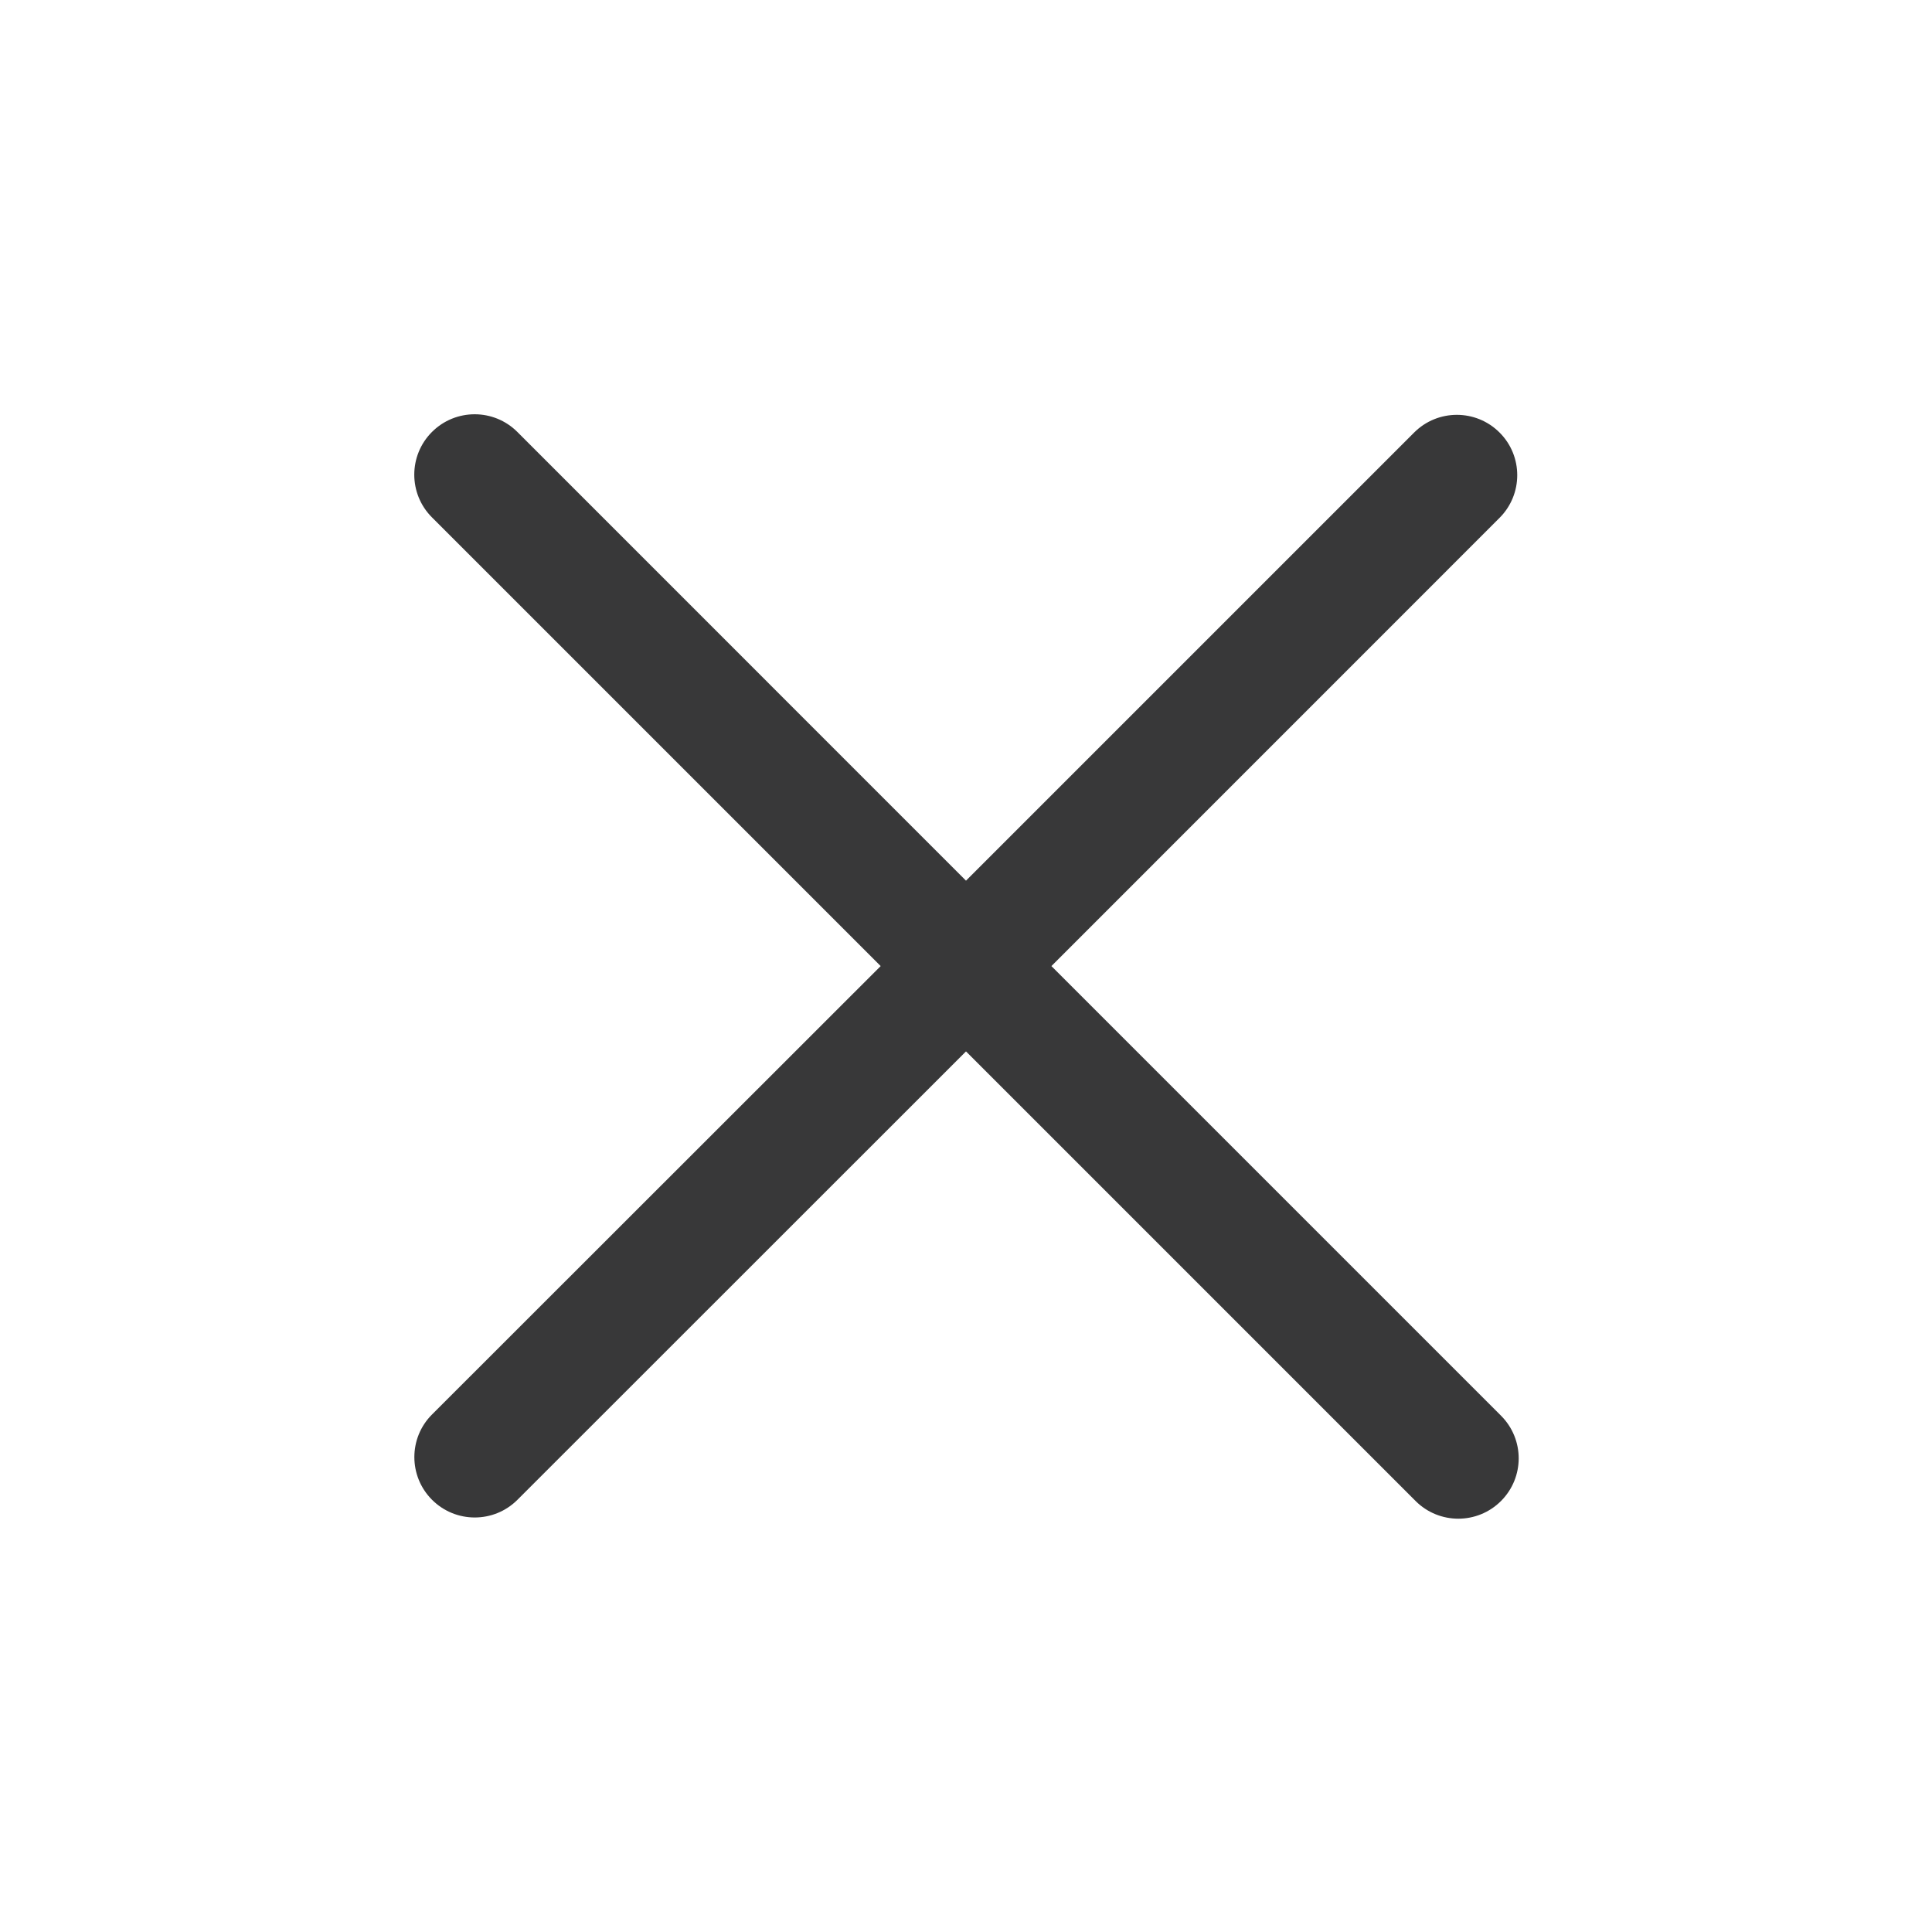 <svg width="24" height="24" viewBox="0 0 24 24" fill="none" xmlns="http://www.w3.org/2000/svg">
<path fill-rule="evenodd" clip-rule="evenodd" d="M5.366 5.366C5.659 5.073 6.134 5.073 6.427 5.366L12 10.94L17.567 5.373C17.86 5.08 18.335 5.08 18.628 5.373C18.921 5.665 18.921 6.14 18.628 6.433L13.061 12.001L18.646 17.586C18.939 17.879 18.939 18.353 18.646 18.646C18.353 18.939 17.878 18.939 17.585 18.646L12 13.061L6.428 18.631C6.135 18.924 5.66 18.924 5.367 18.631C5.074 18.338 5.074 17.863 5.367 17.571L10.94 12.001L5.366 6.427C5.073 6.134 5.073 5.659 5.366 5.366Z" fill="#383839"/>
</svg>

